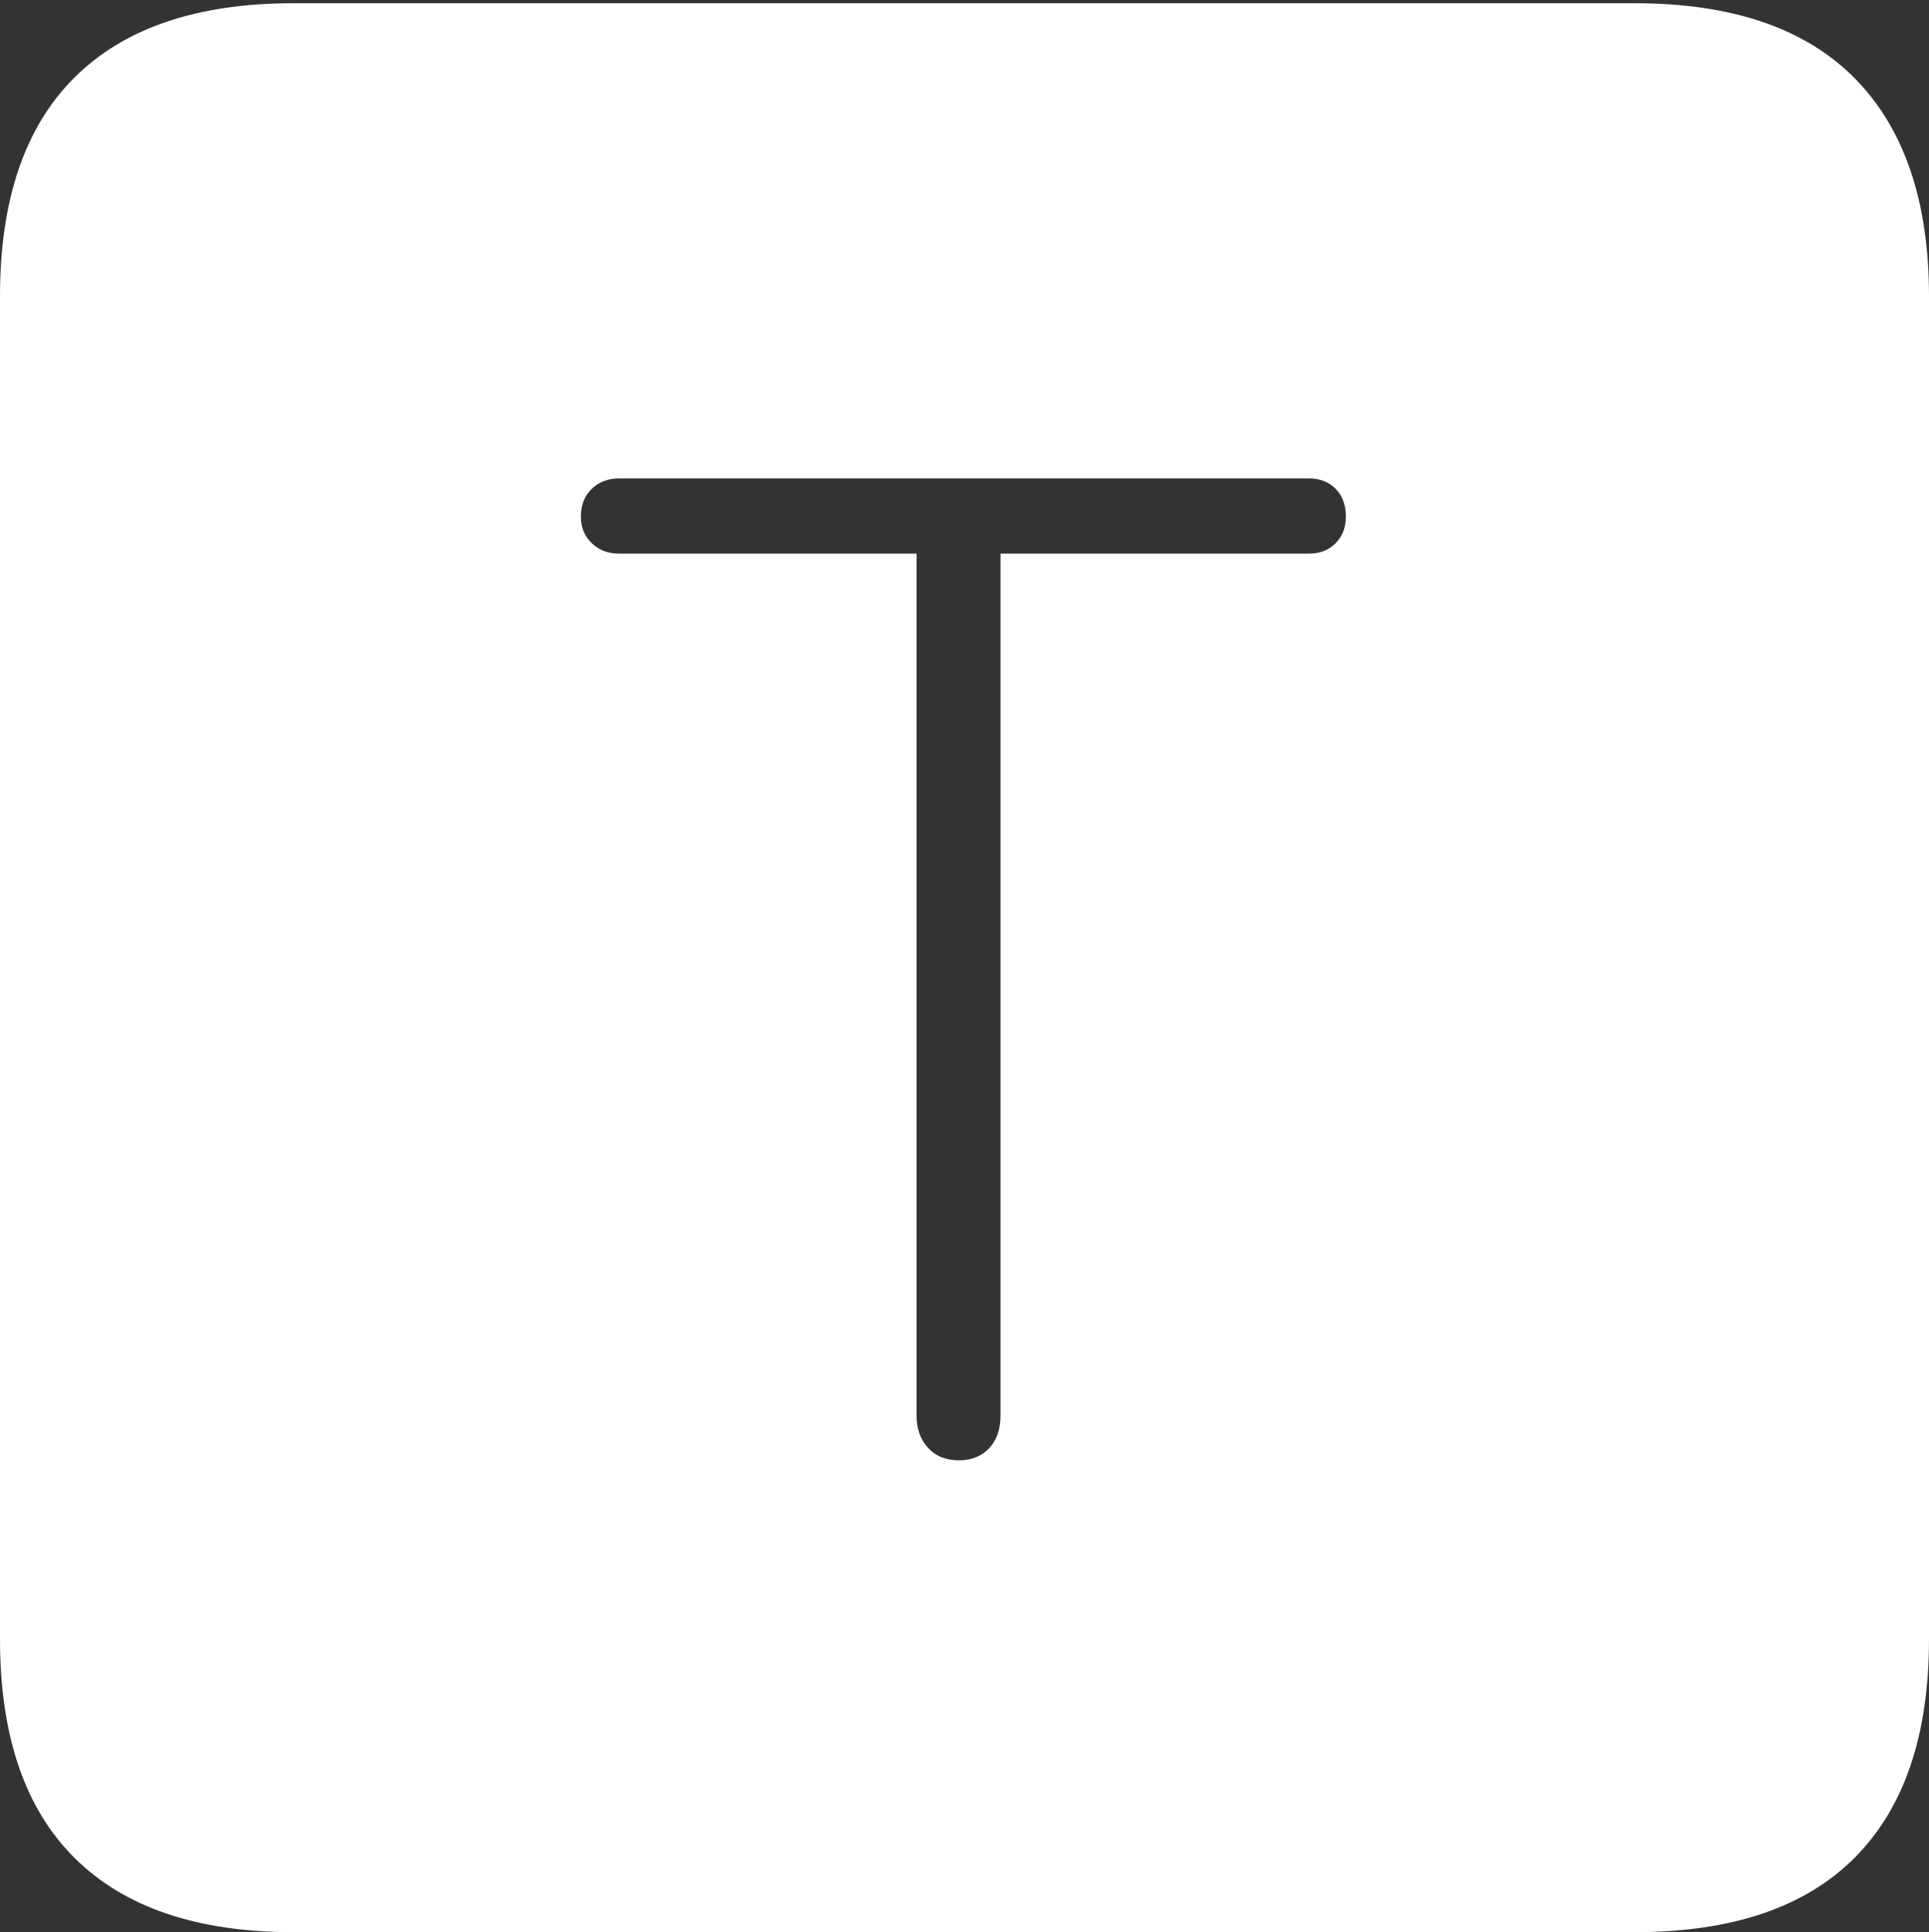 <?xml version="1.0" encoding="UTF-8"?>
<!--Generator: Apple Native CoreSVG 175-->
<!DOCTYPE svg
PUBLIC "-//W3C//DTD SVG 1.1//EN"
       "http://www.w3.org/Graphics/SVG/1.1/DTD/svg11.dtd">
<svg version="1.1" xmlns="http://www.w3.org/2000/svg" xmlns:xlink="http://www.w3.org/1999/xlink" width="17.285" height="17.314">
 <rect width="100%" height="100%" fill="#333333" stroke="none"/>
 <g>
  <rect height="17.314" opacity="0" width="17.285" x="0" y="0"/>
  <path d="M2.627 17.314L14.648 17.314Q15.957 17.314 16.621 16.645Q17.285 15.977 17.285 14.688L17.285 2.656Q17.285 1.377 16.621 0.703Q15.957 0.029 14.648 0.029L2.627 0.029Q1.338 0.029 0.669 0.693Q0 1.357 0 2.656L0 14.688Q0 15.986 0.669 16.65Q1.338 17.314 2.627 17.314ZM8.594 13.086Q8.418 13.086 8.315 12.974Q8.213 12.861 8.213 12.685L8.213 4.961L5.547 4.961Q5.4 4.961 5.303 4.868Q5.205 4.775 5.205 4.629Q5.205 4.473 5.303 4.38Q5.4 4.287 5.547 4.287L11.729 4.287Q11.875 4.287 11.968 4.38Q12.06 4.473 12.06 4.629Q12.06 4.775 11.968 4.868Q11.875 4.961 11.729 4.961L8.965 4.961L8.965 12.685Q8.965 12.871 8.862 12.979Q8.76 13.086 8.594 13.086Z" fill="#ffffff"/>
 </g>
</svg>
